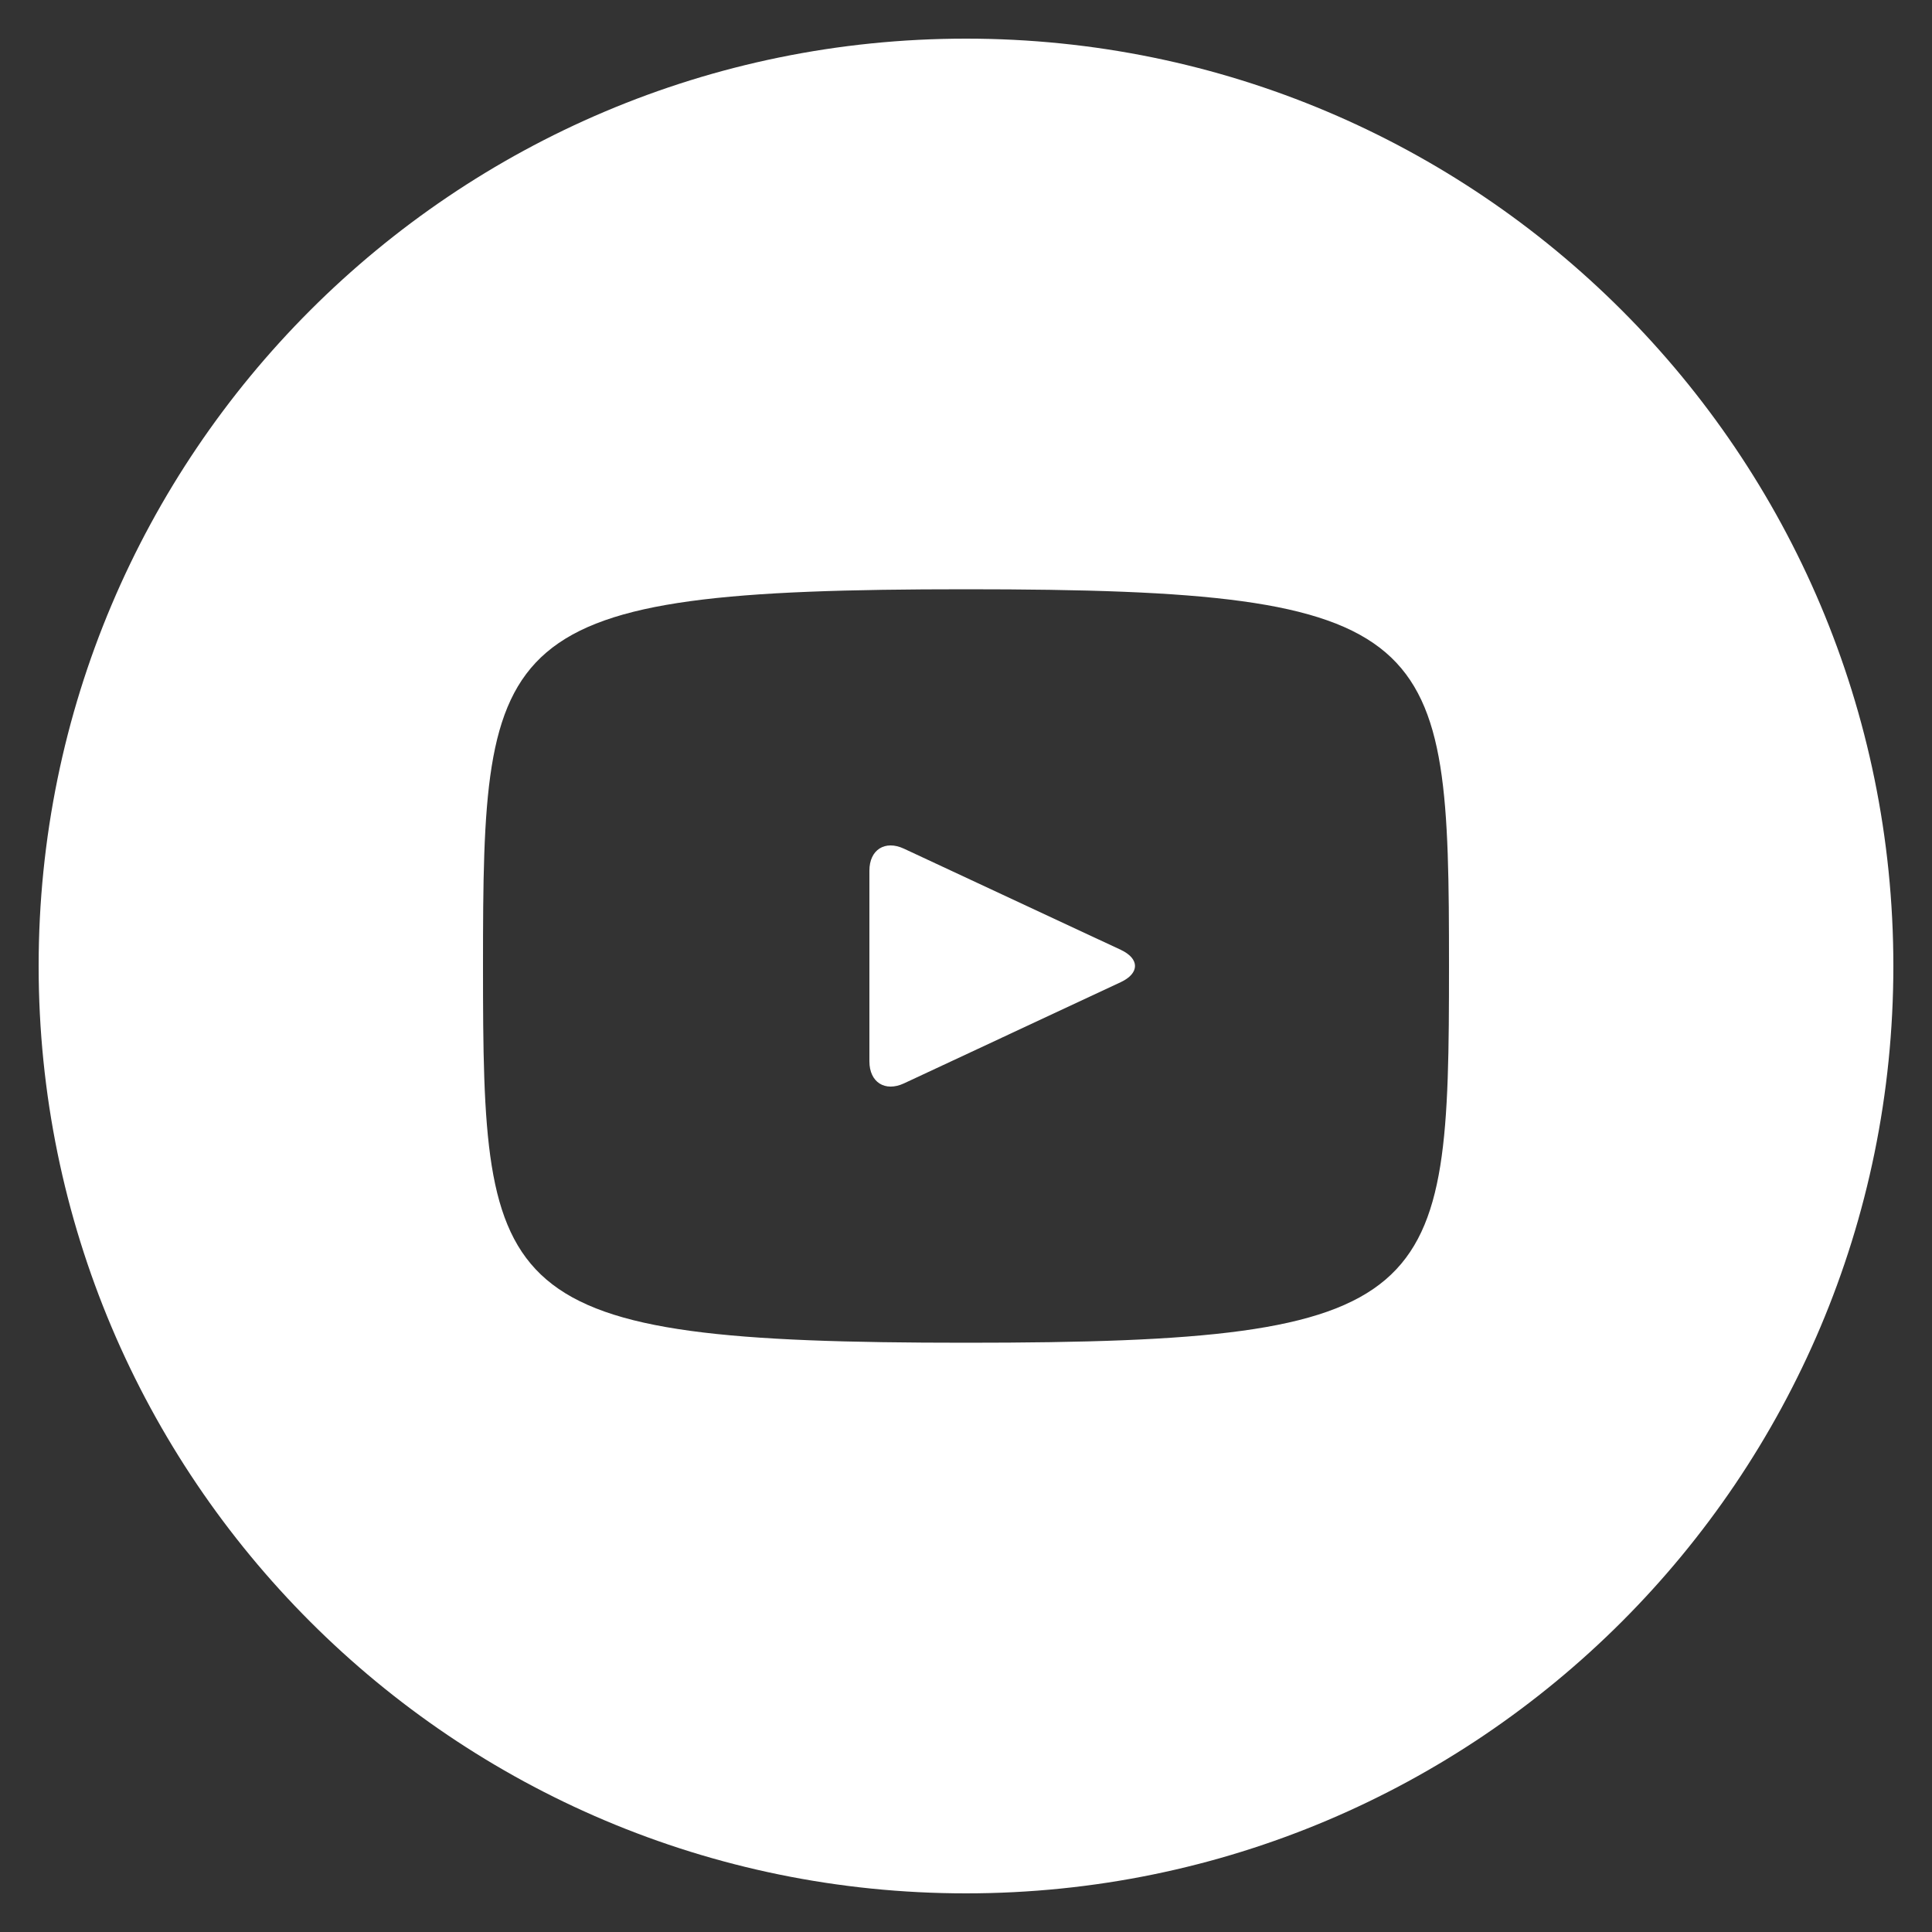 <svg width="30" height="30" viewBox="0 0 30 30" fill="none" xmlns="http://www.w3.org/2000/svg">
<rect x="0" y="0" width="30" height="30" fill="#333333" stroke="none"/>
<path d="M17.404 14.749L14.036 13.178C13.742 13.041 13.5 13.194 13.5 13.52V16.48C13.5 16.806 13.742 16.959 14.036 16.823L17.403 15.251C17.698 15.113 17.698 14.887 17.404 14.749ZM15 0.6C7.047 0.6 0.6 7.047 0.6 15C0.6 22.953 7.047 29.4 15 29.4C22.953 29.4 29.4 22.953 29.4 15C29.4 7.047 22.953 0.6 15 0.6ZM15 20.85C7.629 20.85 7.5 20.186 7.5 15C7.5 9.814 7.629 9.15 15 9.15C22.371 9.15 22.5 9.814 22.5 15C22.5 20.186 22.371 20.85 15 20.85Z" fill="white"/>
</svg>

